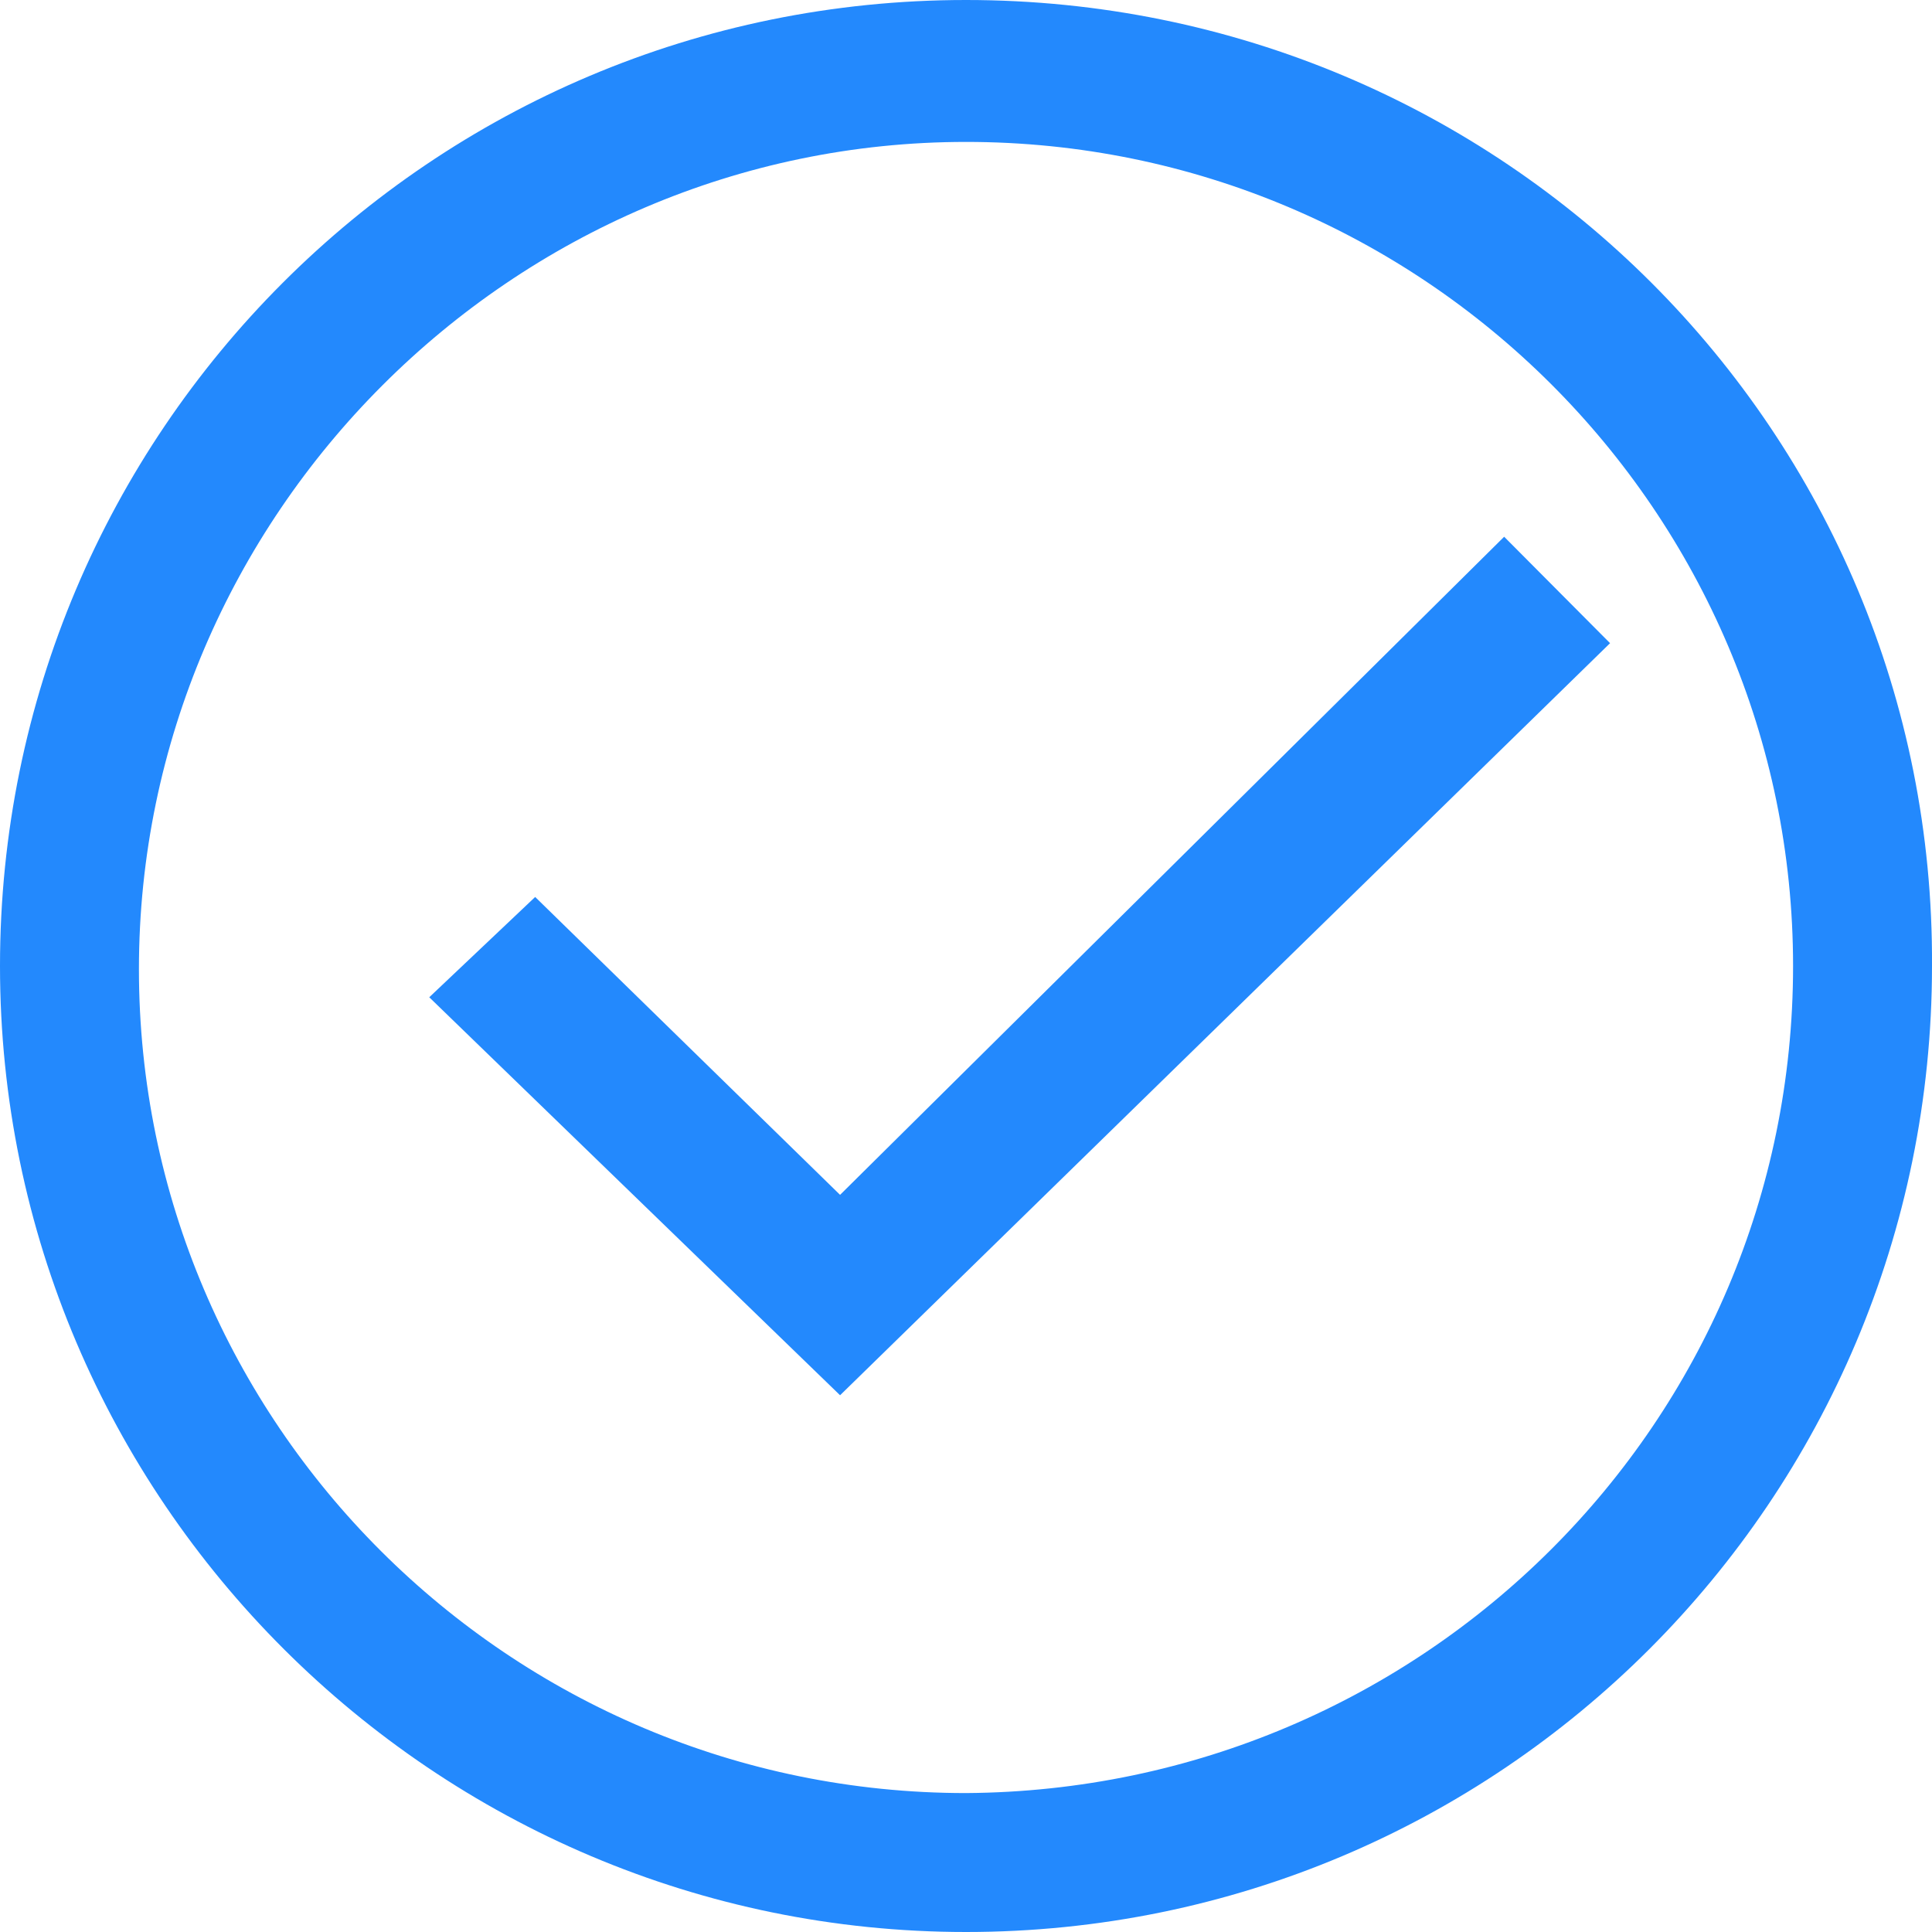 <?xml version="1.0" encoding="UTF-8"?>
<svg width="11px" height="11px" viewBox="0 0 11 11" version="1.1" xmlns="http://www.w3.org/2000/svg" xmlns:xlink="http://www.w3.org/1999/xlink">
    <!-- Generator: Sketch 53.2 (72643) - https://sketchapp.com -->
    <title>dagou</title>
    <desc>Created with Sketch.</desc>
    <g id="页面-1" stroke="none" stroke-width="1" fill="none" fill-rule="evenodd">
        <g id="画板" transform="translate(-37, -894)" fill="#2389FD" fill-rule="nonzero">
            <g id="dagou" transform="translate(37, 894)">
                <path d="M5.5,0 C2.46,0 0,2.46 0,5.5 C0,8.54 2.478,11 5.5,11 C8.54,11 11,8.54 11,5.5 C11.017,2.46 8.557,0 5.5,0 C5.518,0 5.518,0 5.5,0 Z M5.5,10.209 C2.899,10.209 0.791,8.101 0.791,5.518 C0.791,2.935 2.917,0.808 5.5,0.808 C8.101,0.808 10.209,2.917 10.209,5.5 C10.209,8.101 8.101,10.192 5.5,10.209 C5.518,10.209 5.518,10.209 5.5,10.209 Z" id="形状"></path>
                <polygon id="路径" points="2.444 5.678 4.783 7.944 9.167 3.662 8.564 3.056 4.783 6.803 3.047 5.107"></polygon>
            </g>
        </g>
    </g>
</svg>